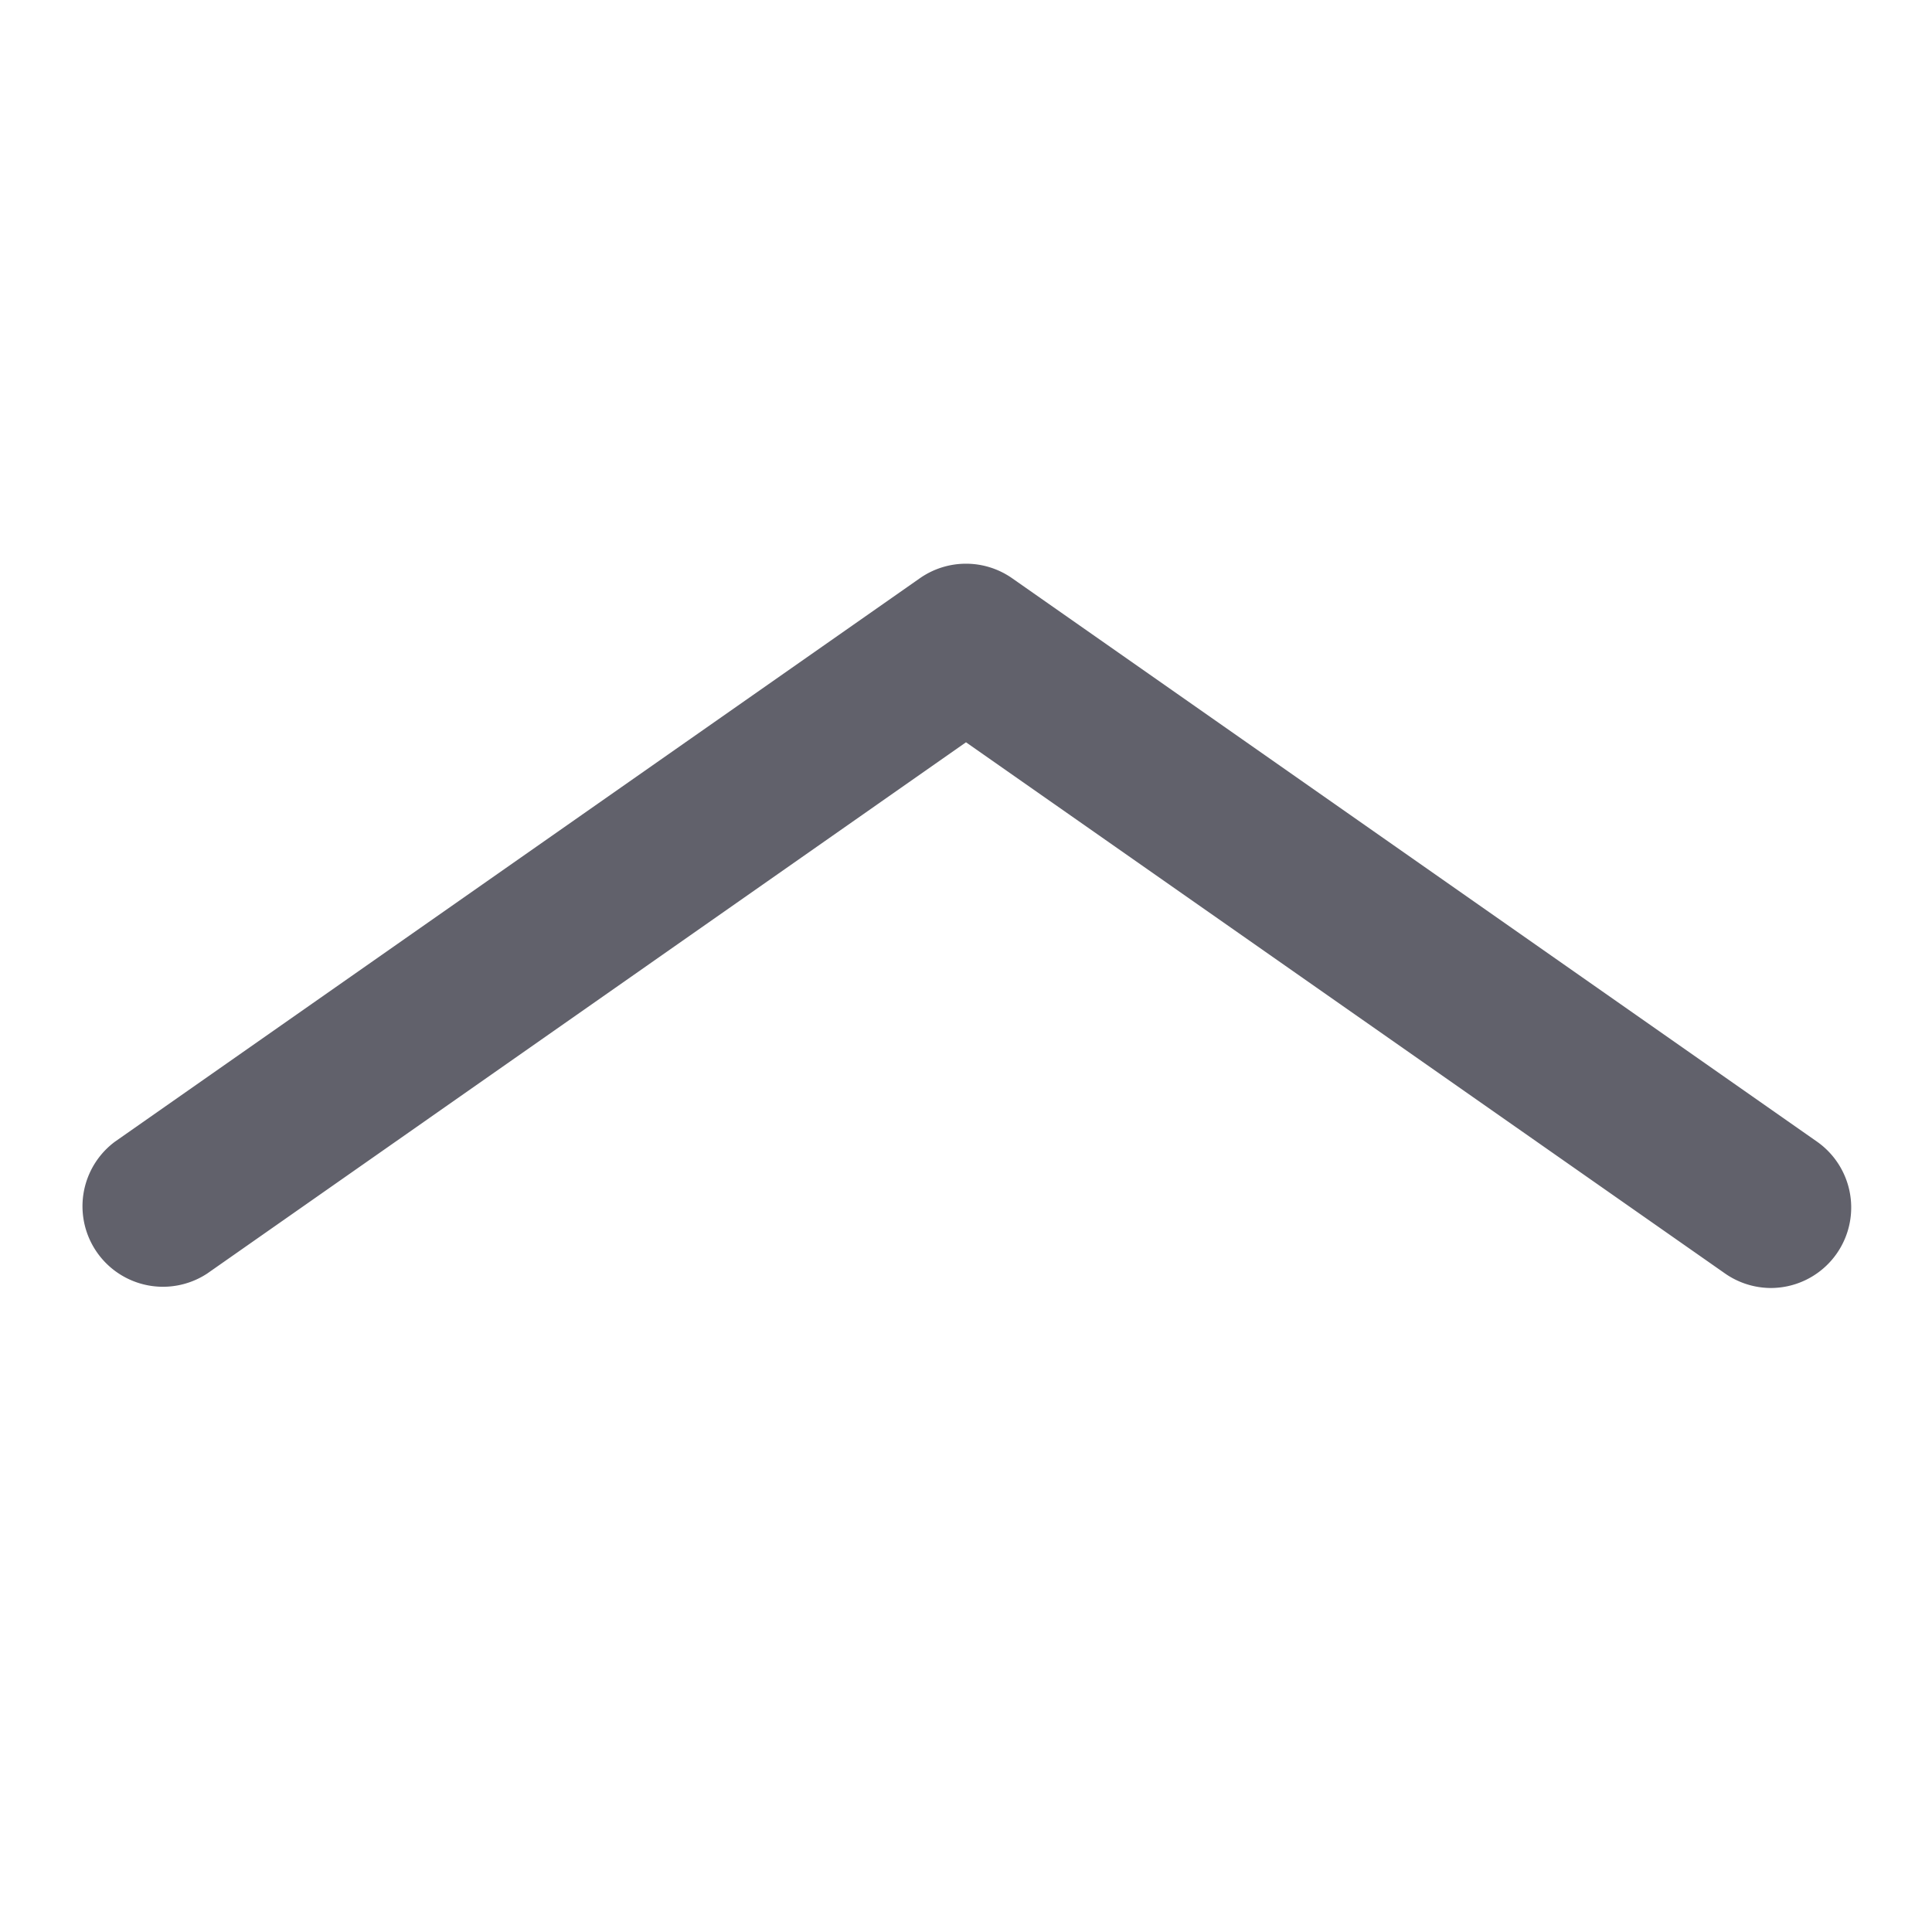 <svg xmlns="http://www.w3.org/2000/svg" height="24" width="24" viewBox="0 0 24 24"><path d="M22,16a1,1,0,0,1-.572-.181L12,9.221l-9.427,6.6a1,1,0,0,1-1.146-1.638l10-7a1,1,0,0,1,1.146,0l10,7A1,1,0,0,1,22,16Z" fill="#61616b"></path></svg>